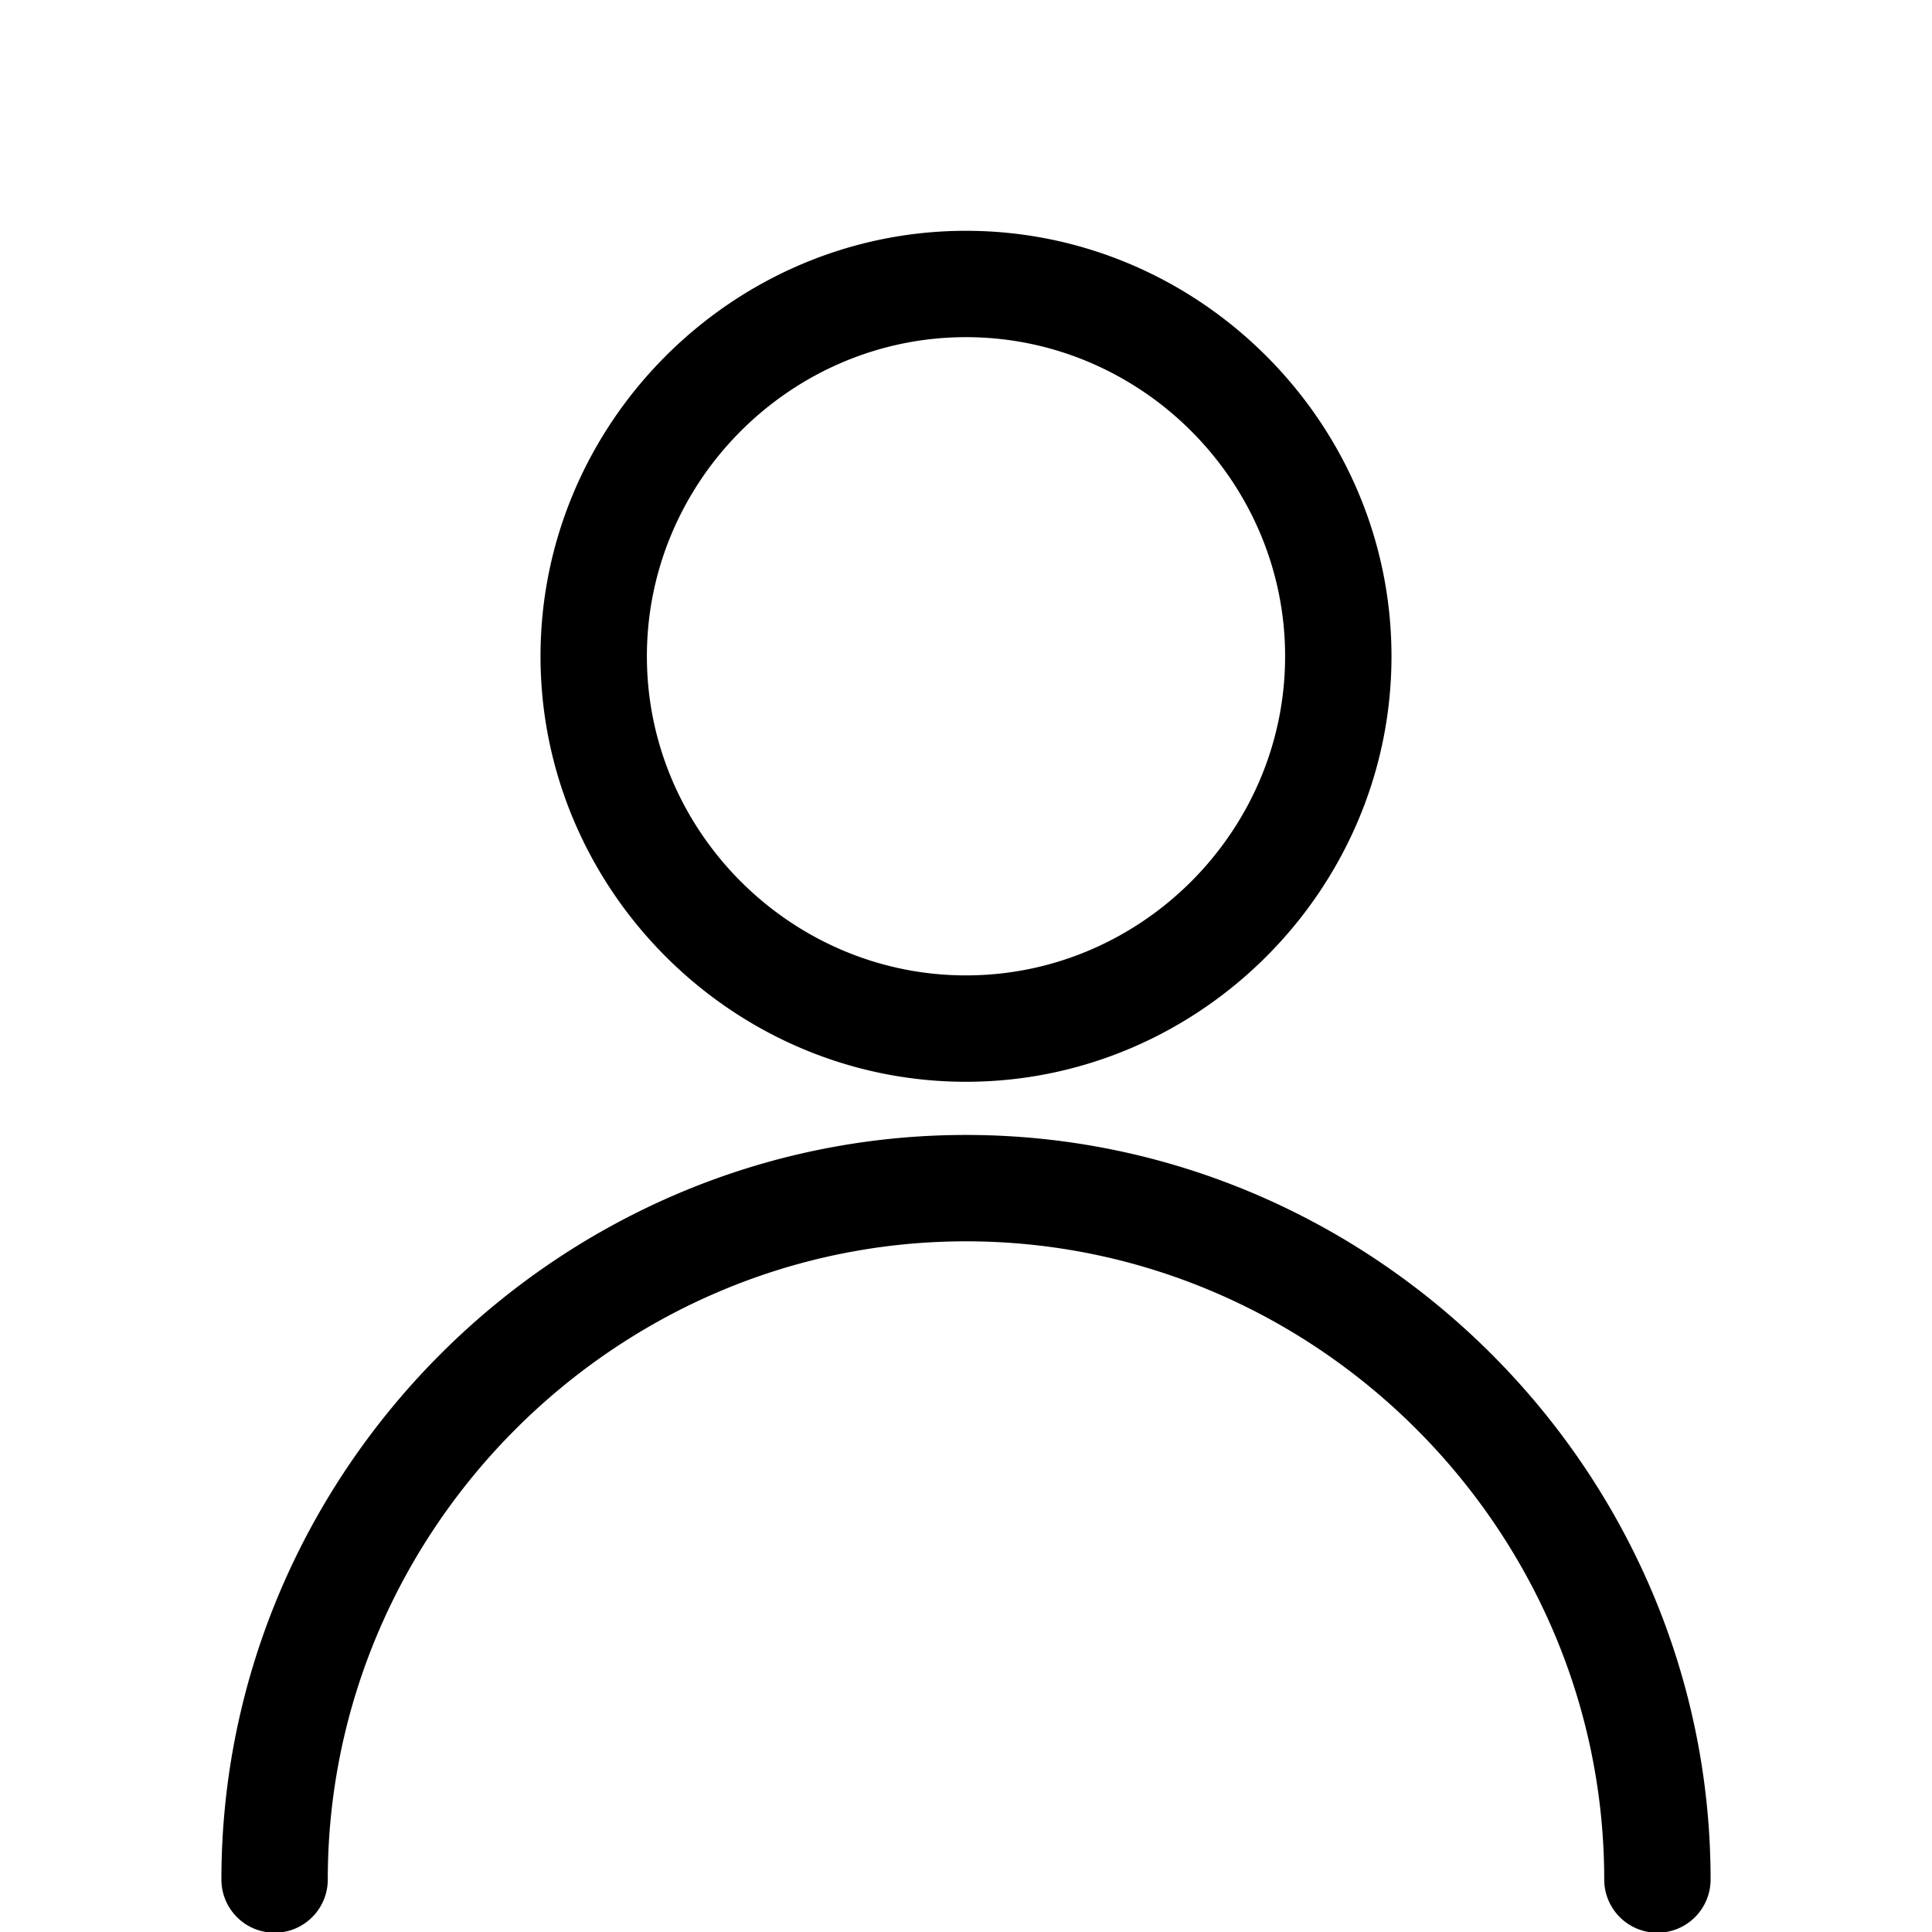 <svg viewBox="0 0 140 140" xmlns="http://www.w3.org/2000/svg" fill-rule="evenodd" clip-rule="evenodd" stroke-linejoin="round" stroke-miterlimit="2"><path d="M39.168 47.556C39.168 64.473 53.083 78.39 70 78.39s30.832-13.916 30.832-30.833c0-16.916-13.915-30.832-30.832-30.832S39.168 30.64 39.168 47.556zm7.708 0c0-12.687 10.437-23.124 23.124-23.124S93.124 34.87 93.124 47.556c0 12.688-10.437 23.125-23.124 23.125S46.876 60.244 46.876 47.556zm-23.124 88.643c0-25.37 20.878-46.248 46.248-46.248 25.37 0 46.248 20.878 46.248 46.248a3.855 3.855 0 003.854 3.854 3.855 3.855 0 003.854-3.854C123.956 106.6 99.6 82.243 70 82.243c-29.599 0-53.956 24.357-53.956 53.956a3.855 3.855 0 003.854 3.854 3.855 3.855 0 003.854-3.854z"/></svg>